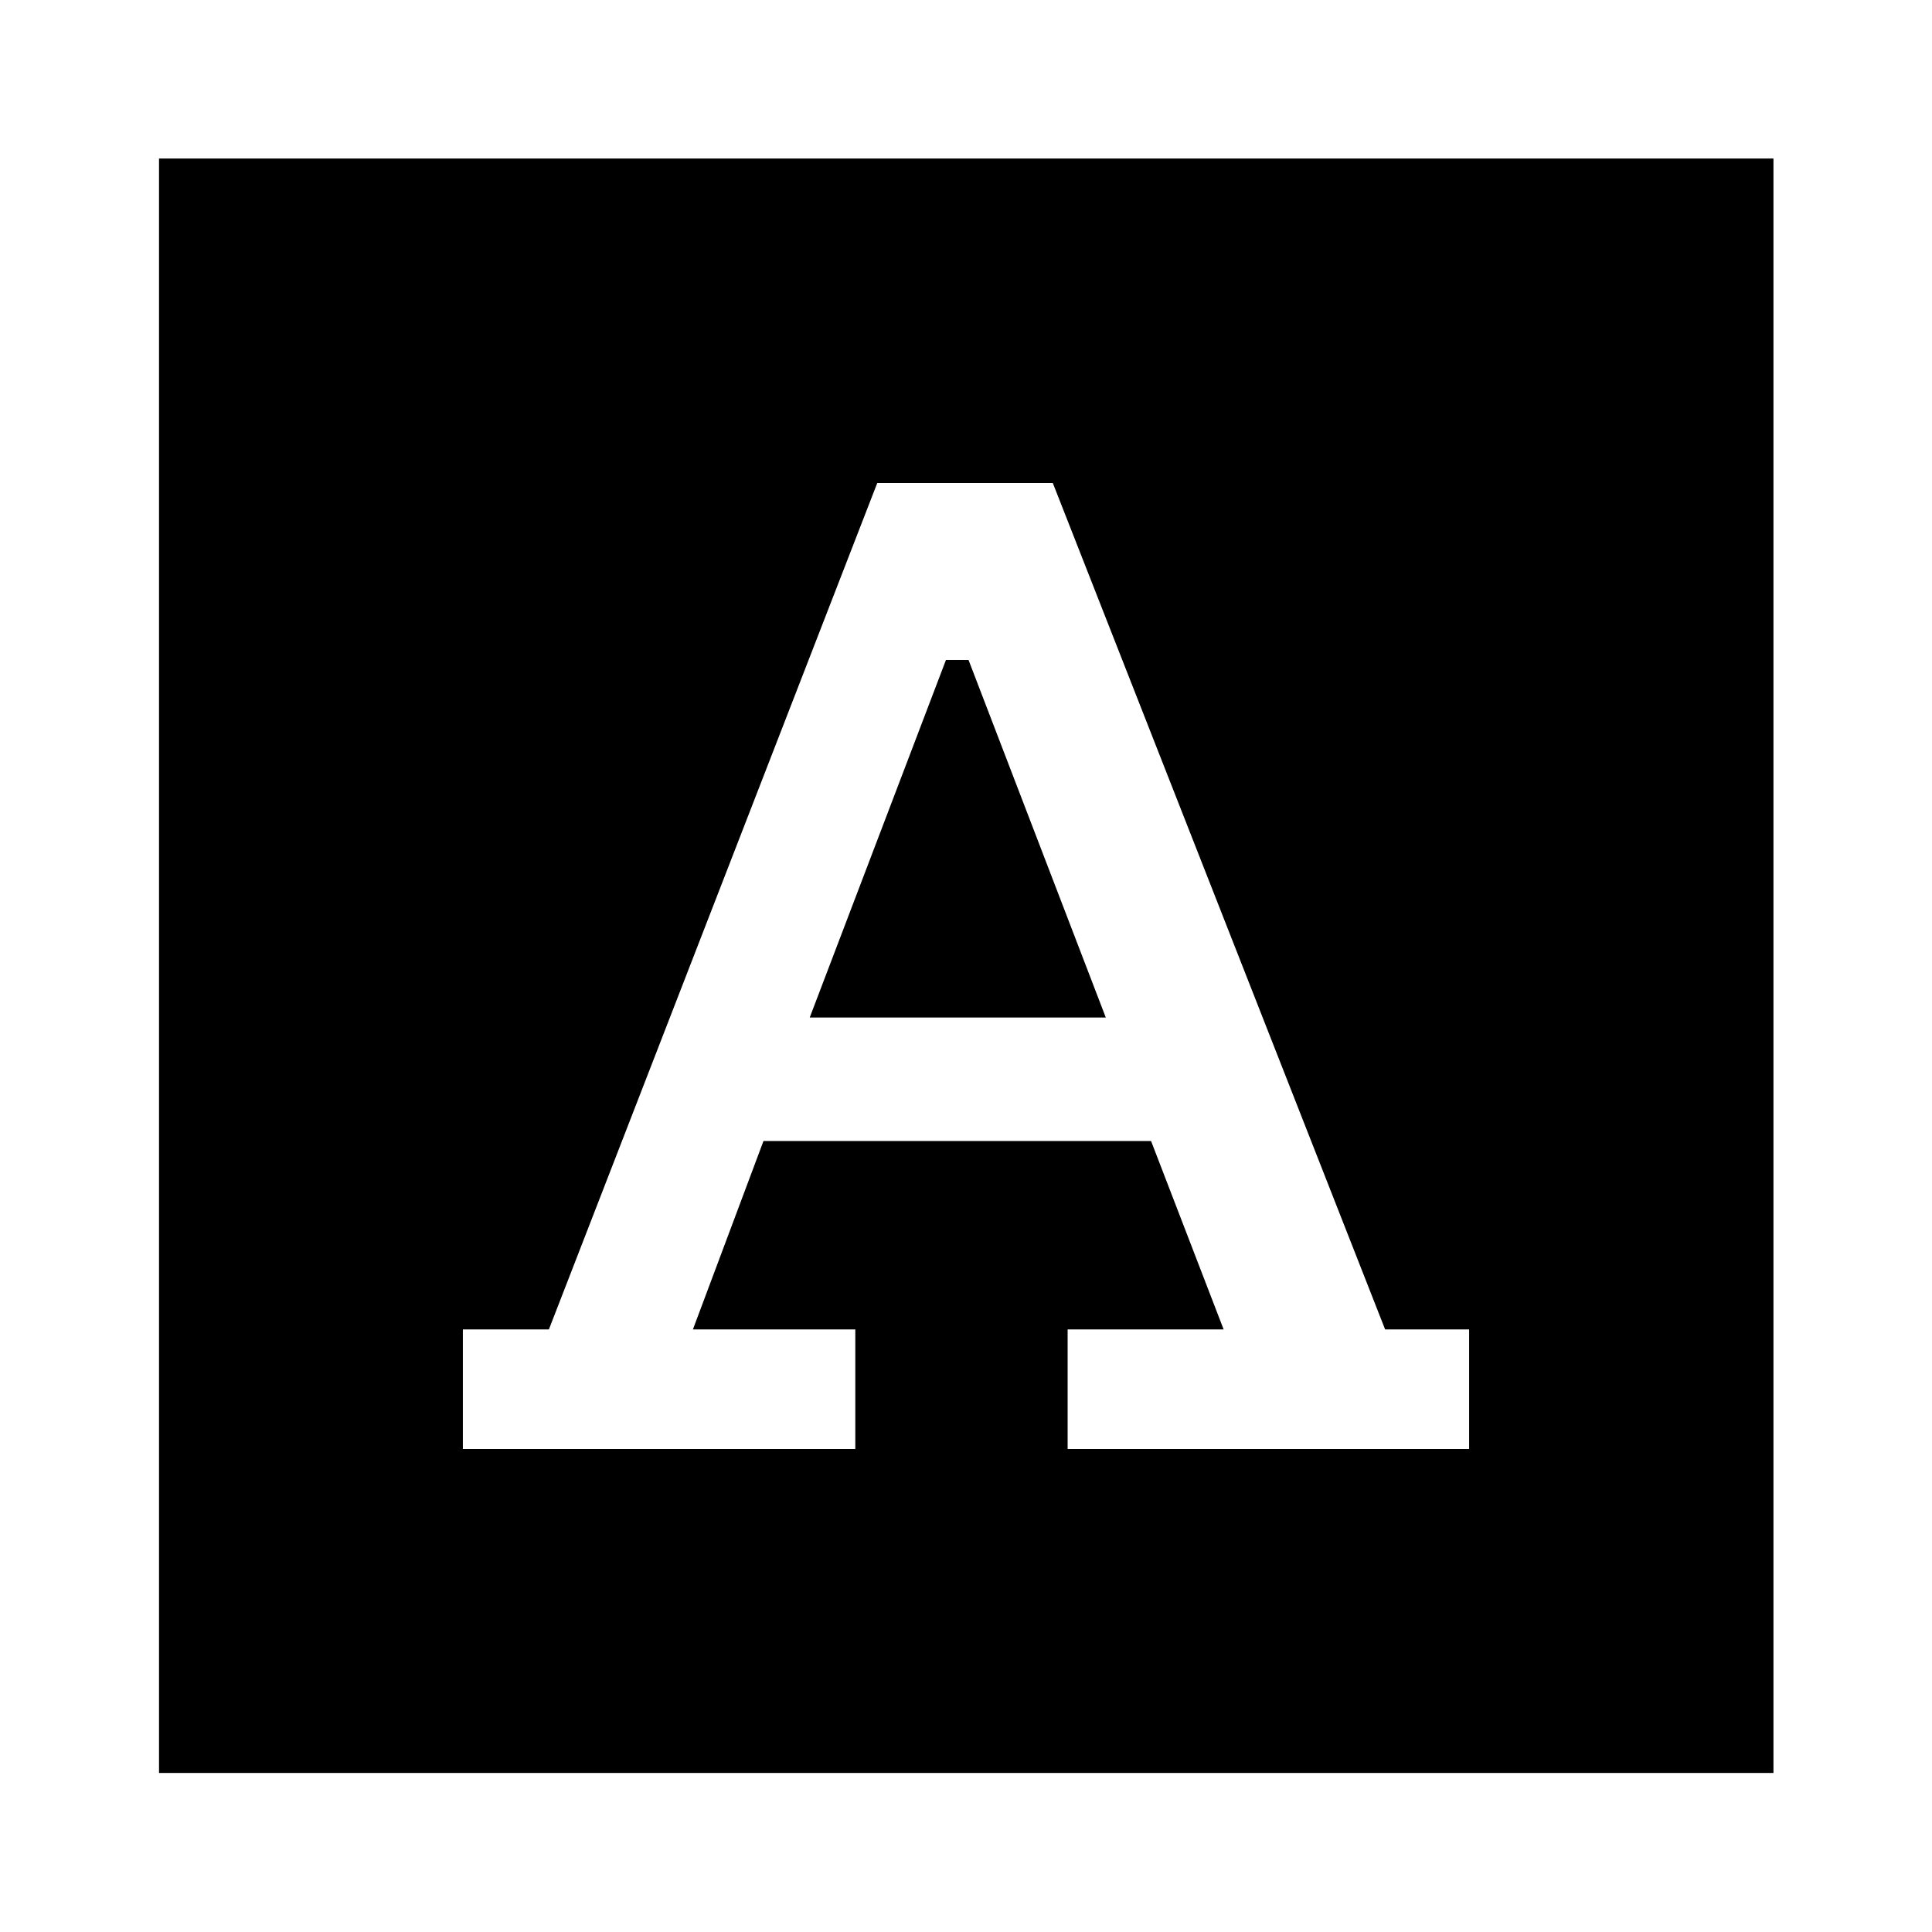 <svg xmlns="http://www.w3.org/2000/svg" height="48" viewBox="0 -960 960 960" width="48"><path d="M230-240h195v-59.41h-80.7l35.07-93.63h192.59l36.06 93.63H530.5V-240H730v-59.41h-41.74L523.13-720h-87.22L272.74-299.41H230V-240Zm172.35-214.41 67.69-177.66h11.22l68.2 177.66H402.35ZM79.02-79.02v-802.2h802.2v802.2H79.02Z"/></svg>